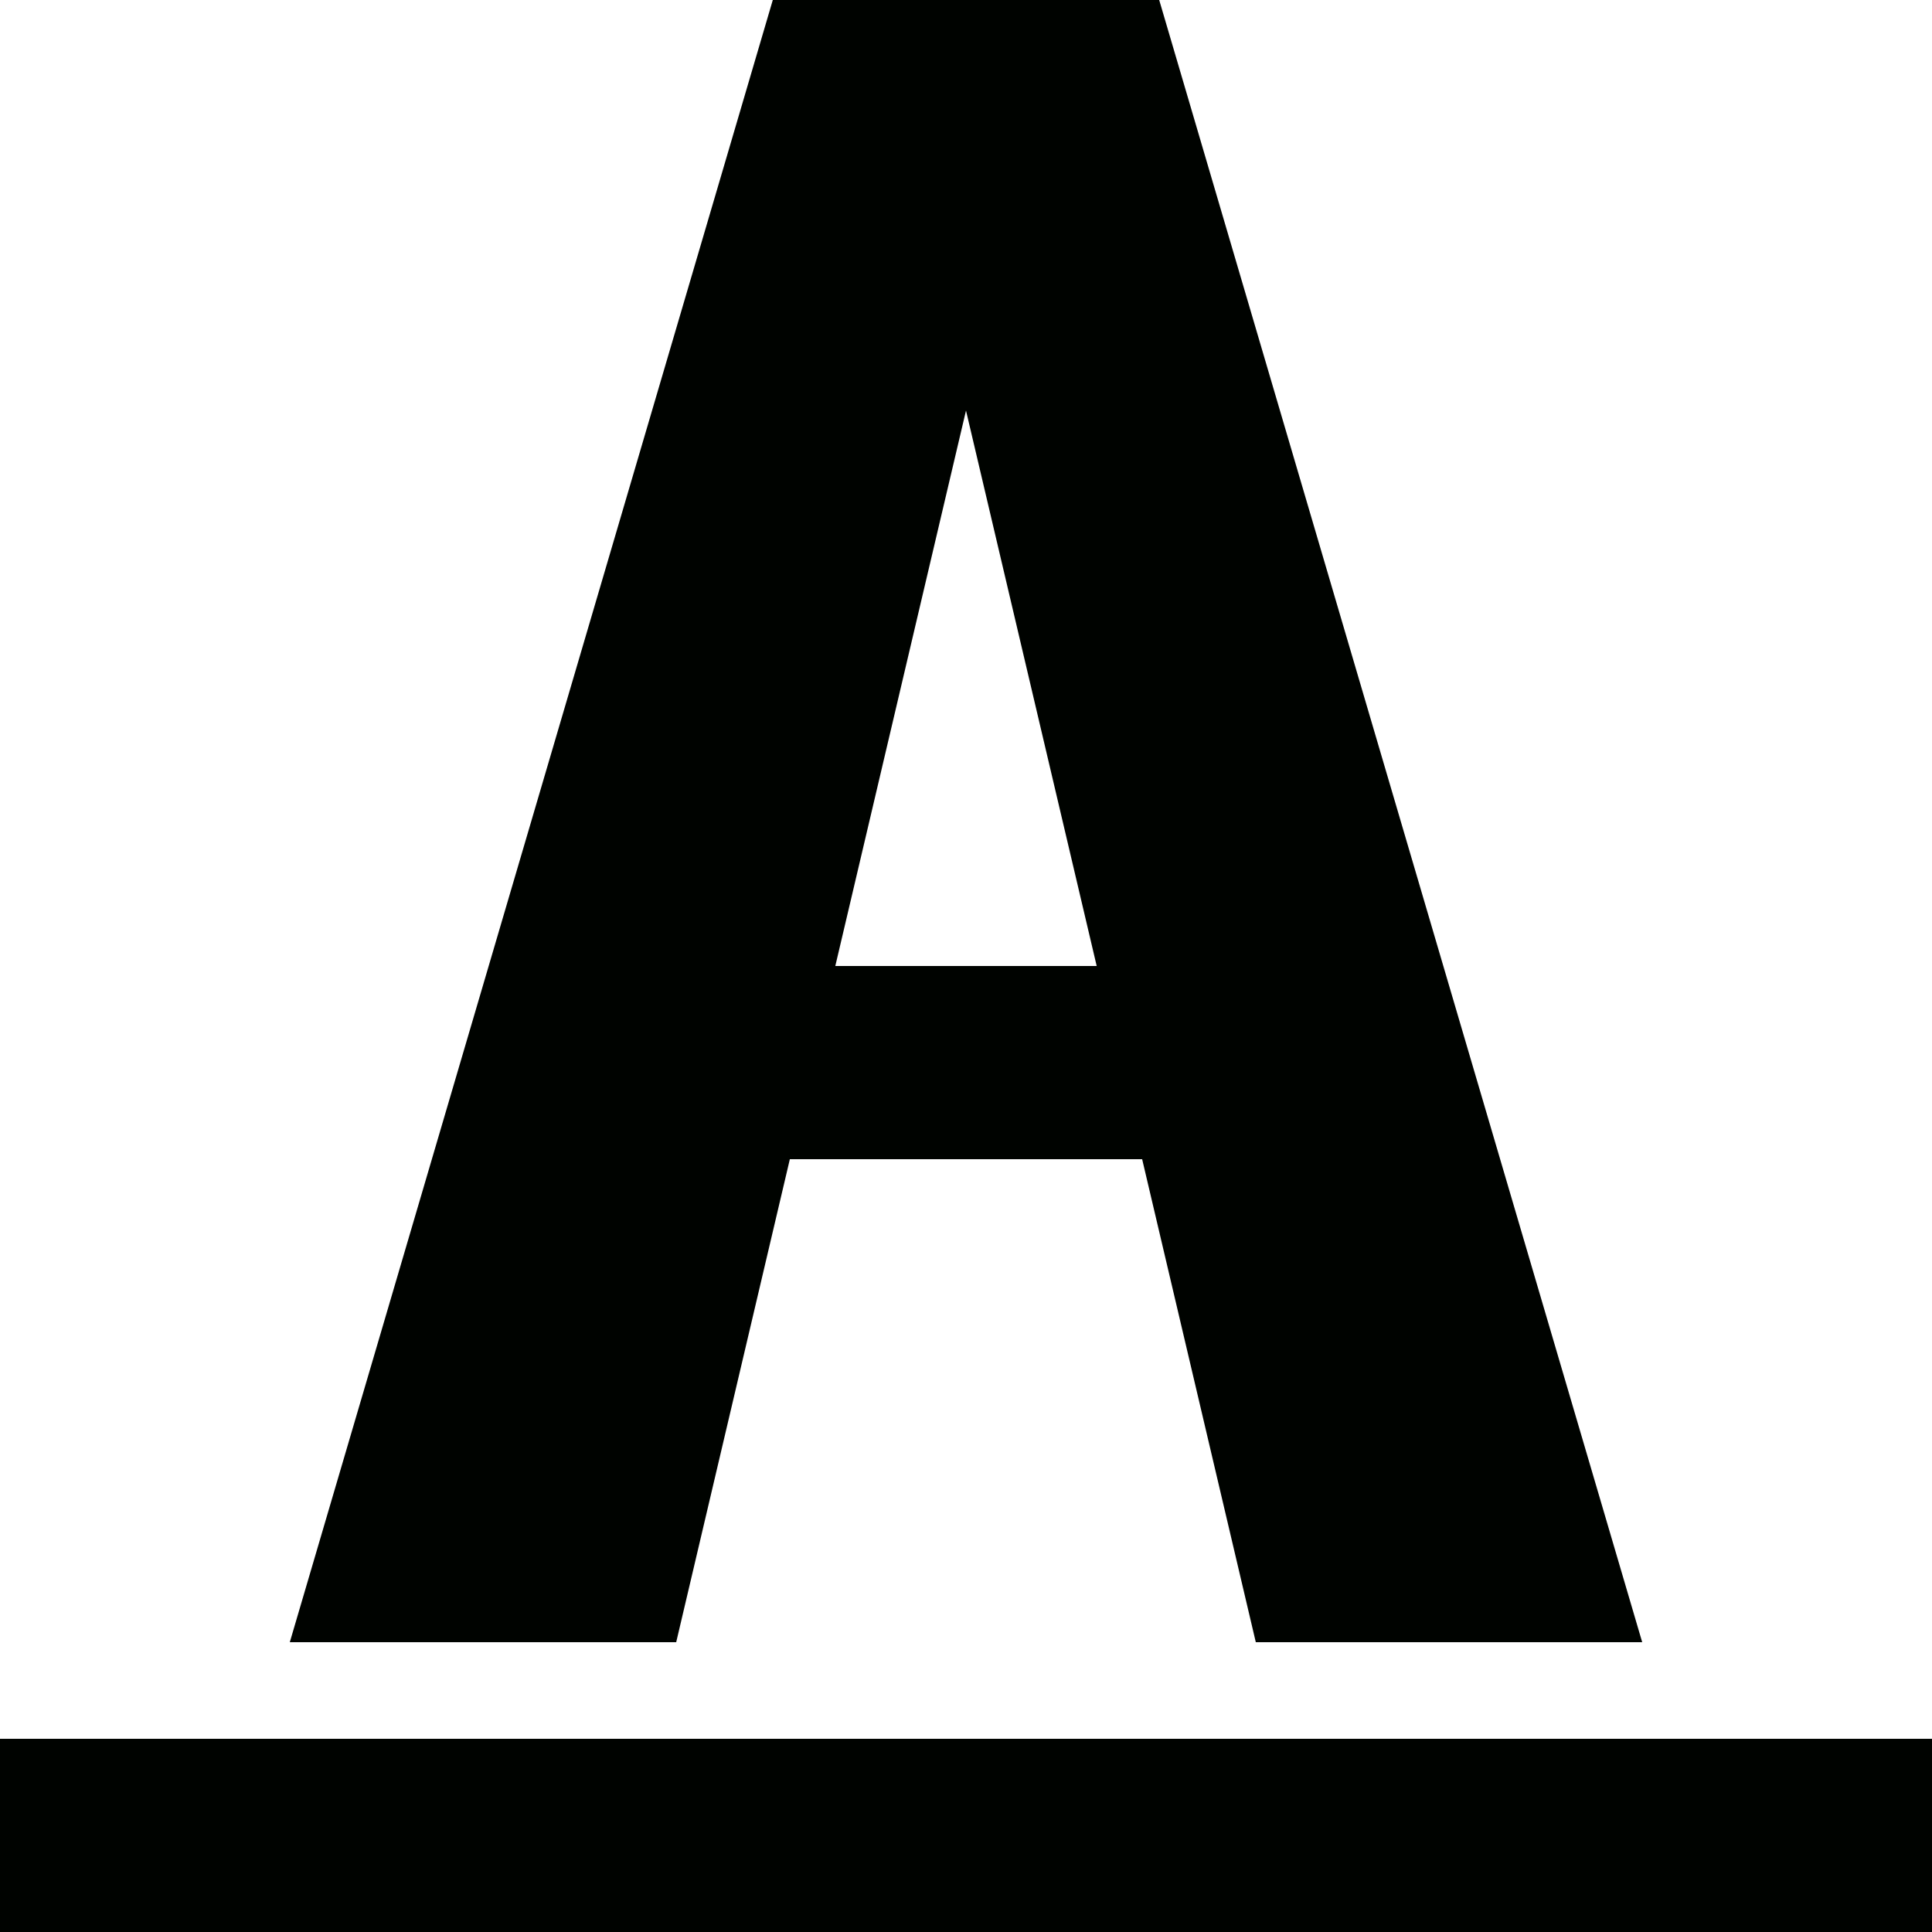 <svg xmlns="http://www.w3.org/2000/svg" xmlns:xlink="http://www.w3.org/1999/xlink" preserveAspectRatio="xMidYMid" width="20" height="20" viewBox="0 0 20 20">
  <defs>
    <style>
      .cls-1, .cls-2 {
        fill: #000300;
      }

      .cls-2 {
        fill-rule: evenodd;
      }
    </style>
  </defs>
  <rect y="18" width="20" height="2" class="cls-1"/>
  <path d="M8.000,-0.000 L11.000,-0.000 L7.000,17.000 L3.000,17.000 L8.000,-0.000 Z" class="cls-2"/>
  <path d="M9.000,-0.000 L12.000,-0.000 L17.000,17.000 L13.000,17.000 L9.000,-0.000 Z" class="cls-2"/>
  <path d="M7.000,10.000 L13.000,10.000 L14.000,12.000 L6.000,12.000 L7.000,10.000 Z" class="cls-2"/>
</svg>
